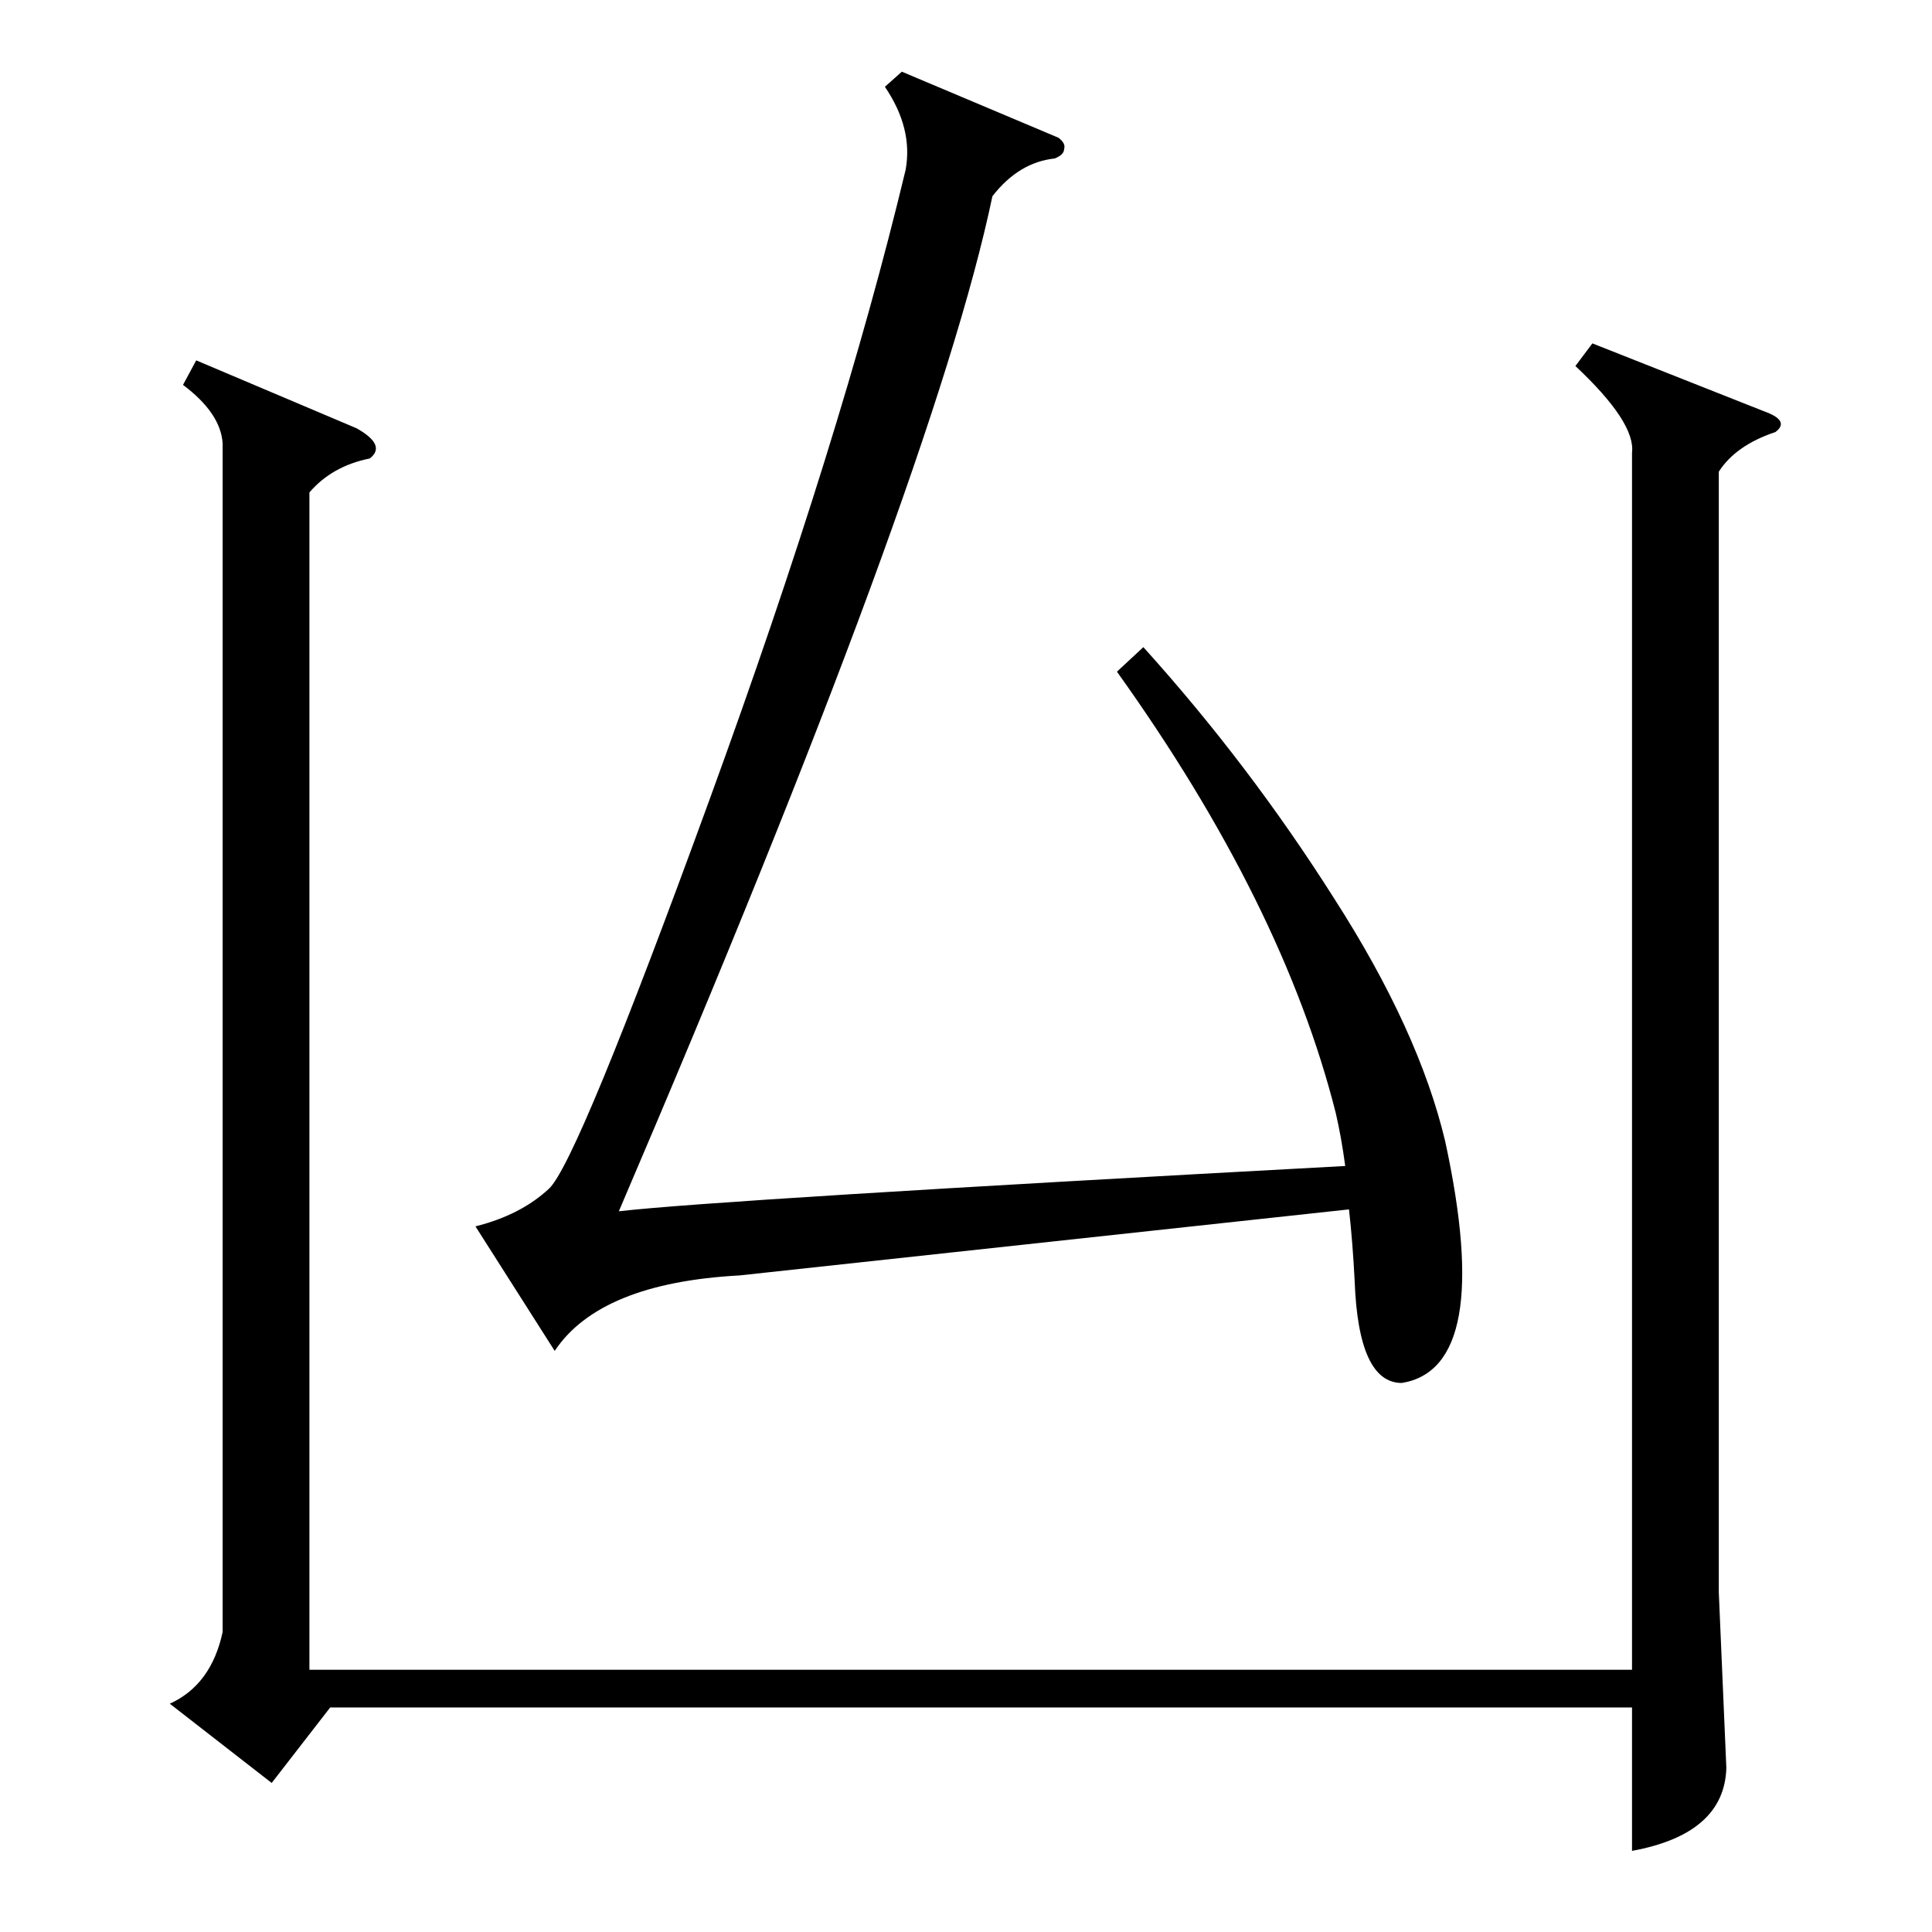 <?xml version="1.0" standalone="no"?>
<!DOCTYPE svg PUBLIC "-//W3C//DTD SVG 1.1//EN" "http://www.w3.org/Graphics/SVG/1.1/DTD/svg11.dtd" >
<svg xmlns="http://www.w3.org/2000/svg" xmlns:xlink="http://www.w3.org/1999/xlink" version="1.1" viewBox="0 -205 1024 1024">
  <g transform="matrix(1 0 0 -1 0 819)">
   <path fill="currentColor"
d="M844 842l91 -36q14 -5 6 -11q-21 -7 -30 -21v-594l4 -93q-1 -35 -50 -44v76h-690l-31 -40l-54 42q22 10 28 38v630q-1 16 -21 31l7 13l85 -36q16 -9 7 -16q-20 -4 -32 -18v-624h701v645q2 16 -30 46zM561 951q4 -3 3 -6q0 -3 -5 -5q-19 -2 -33 -20q-31 -148 -198 -538
q52 6 385 24q-2 15 -5 28q-28 111 -116 234l14 13q56 -62 101 -133q45 -70 59 -129q26 -120 -23 -128q-23 0 -25 54q-1 20 -3 38l-323 -35q-74 -4 -98 -40l-42 66q24 6 39 20t85 206t104 334q4 22 -11 44l9 8z" />
  </g>

</svg>
